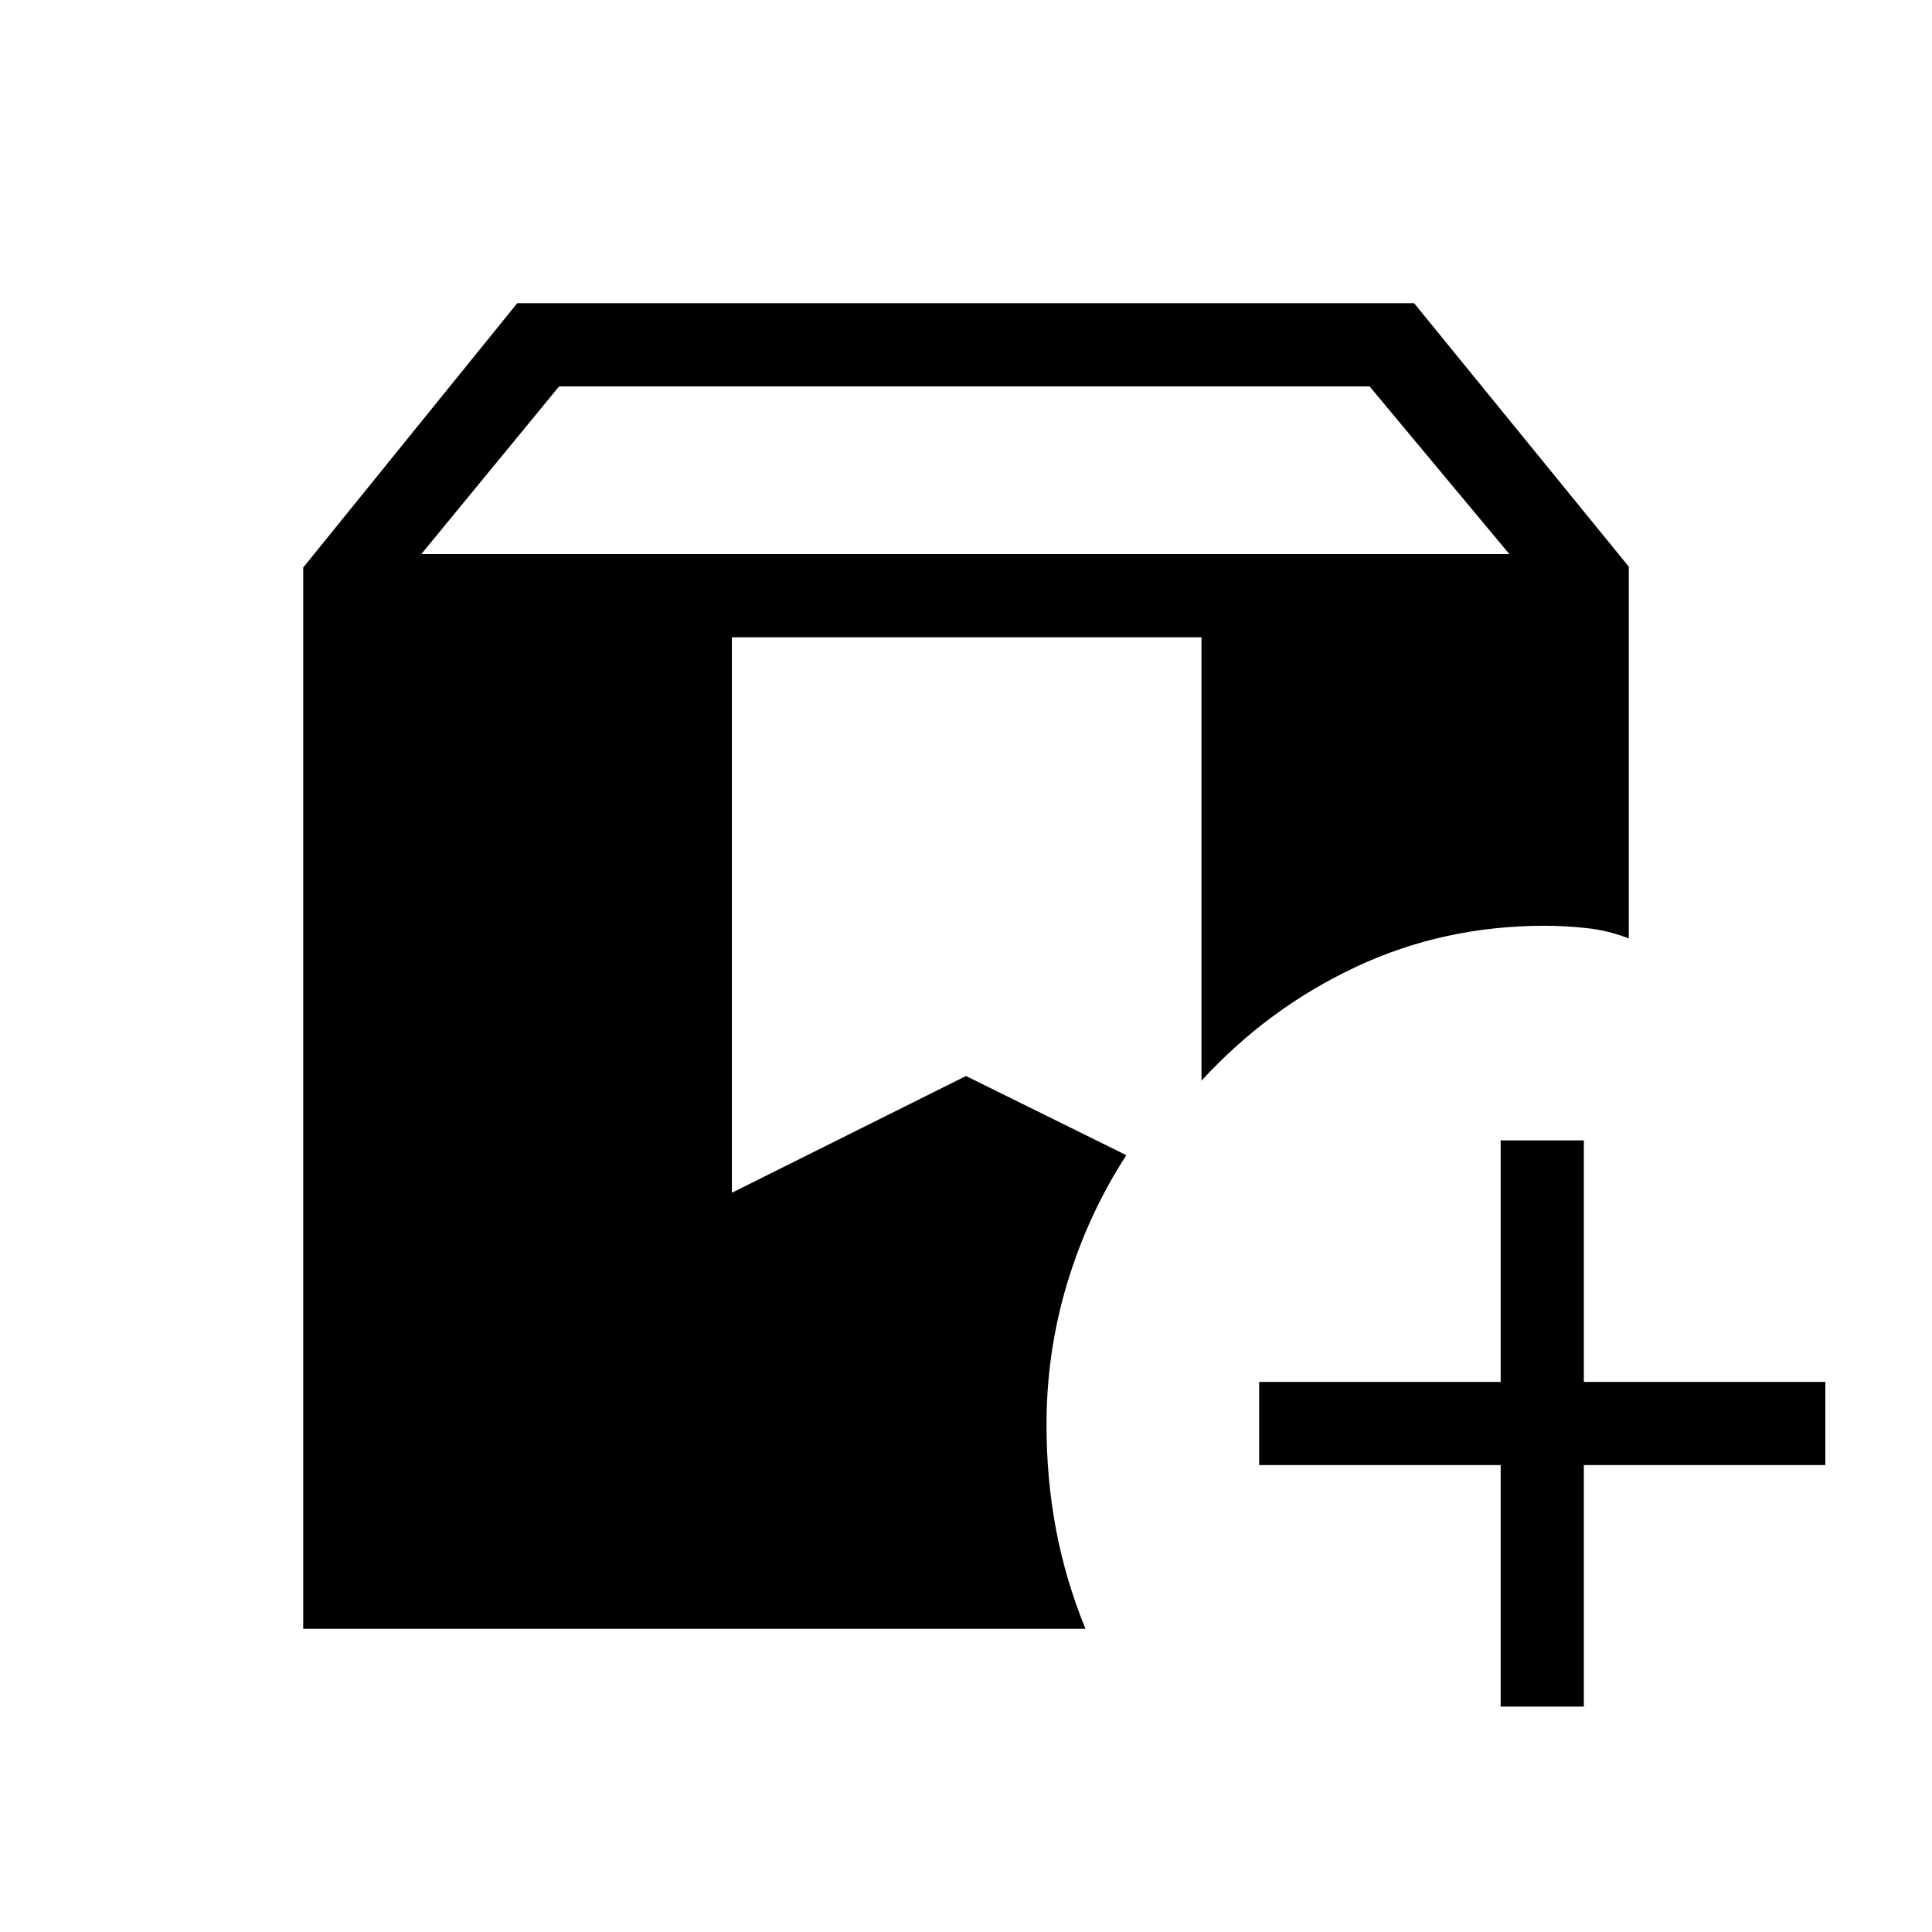 <svg xmlns="http://www.w3.org/2000/svg" height="40" viewBox="0 -960 960 960" width="40"><path d="M150.667-150.667V-678L257-809.333h445.667l106.666 130.904v184.762q-10-4-20.983-5.166Q777.366-500 767.667-500q-50.408 0-94.038 20.5Q630-459 597-423v-220.334H363.667v276l116.333-58L559.667-386q-19 29.333-29.333 63.471Q520-288.392 520-252q0 26.685 4.667 51.676 4.667 24.99 14.667 49.657H150.667Zm595 38.667v-120h-120v-41.333h120v-120H787v120h120V-232H787v120h-41.333ZM209.333-684.667H750L680.541-768H277.816l-68.483 83.333Z"/></svg>